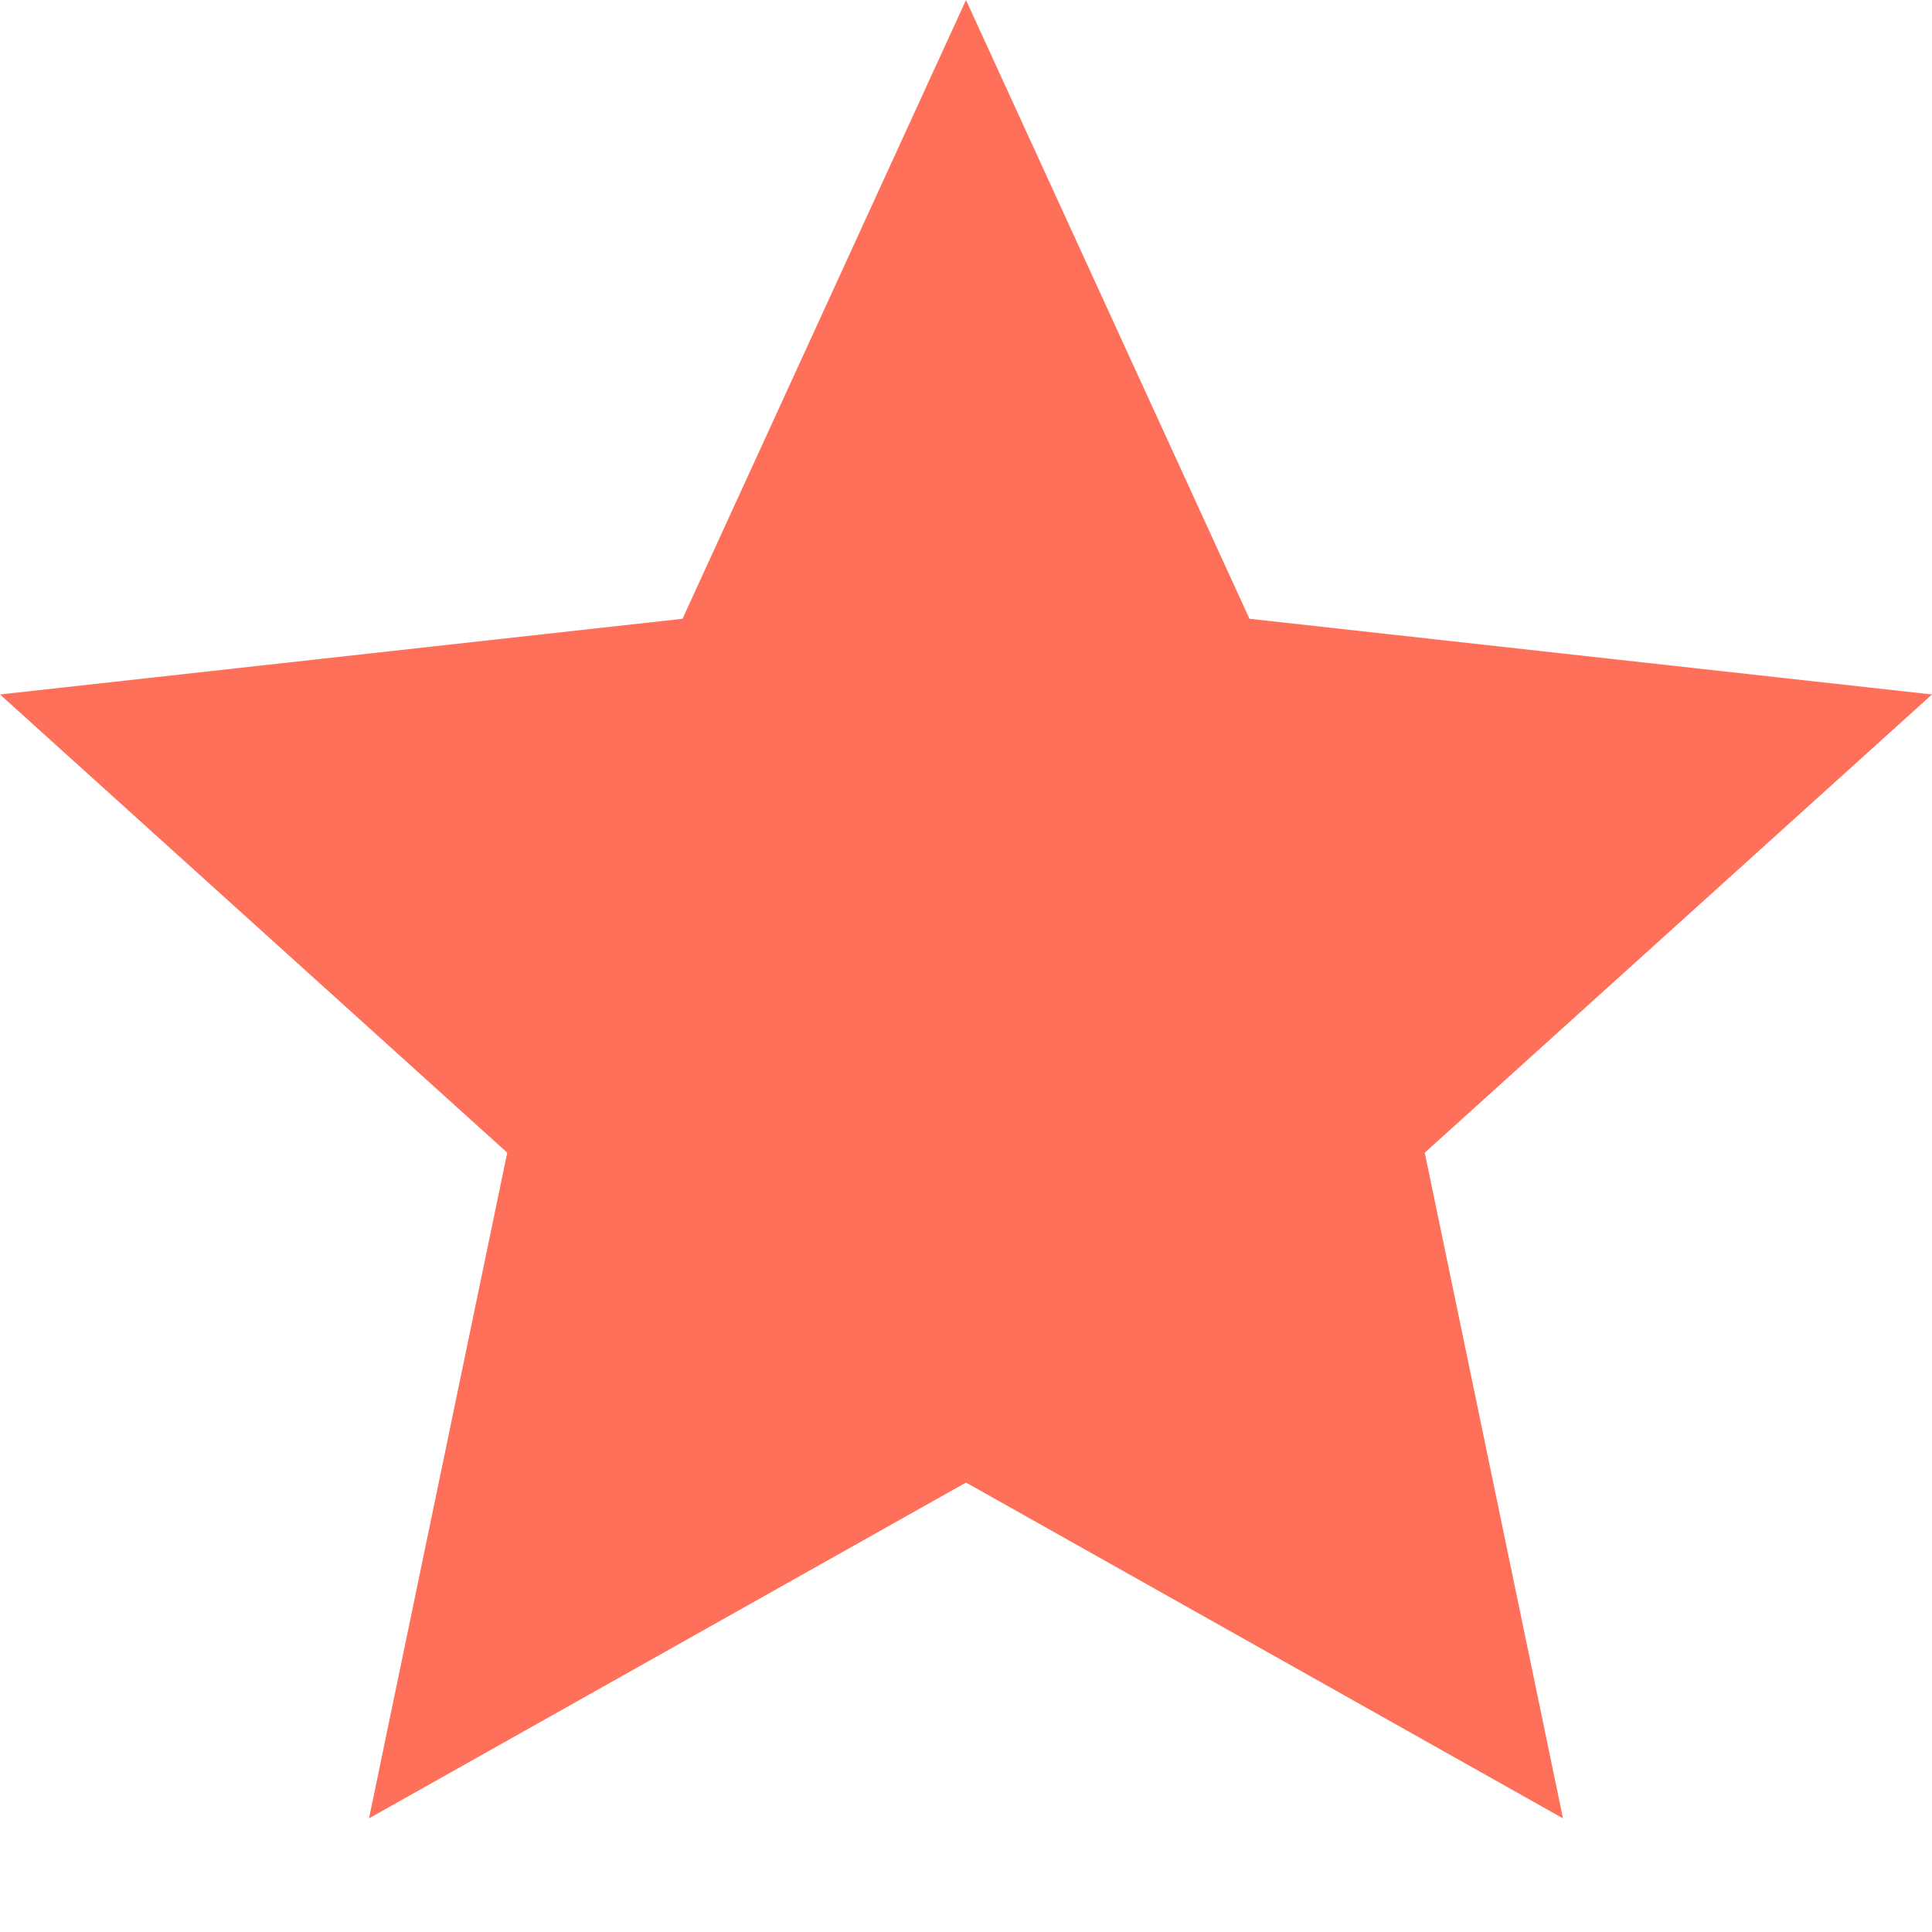 <?xml version="1.0" encoding="UTF-8"?>
<svg width="11px" height="11px" viewBox="0 0 11 11" version="1.1" xmlns="http://www.w3.org/2000/svg" xmlns:xlink="http://www.w3.org/1999/xlink">
    <!-- Generator: Sketch 51.2 (57519) - http://www.bohemiancoding.com/sketch -->
    <title>Fill 1</title>
    <desc>Created with Sketch.</desc>
    <defs></defs>
    <g id="Page-1" stroke="none" stroke-width="1" fill="none" fill-rule="evenodd">
        <g id="Home-Page" transform="translate(-665, -2993)" fill="#FF705B">
            <g id="Group-21" transform="translate(0, 2680)">
                <g id="Group-17" transform="translate(665, 313)">
                    <polygon id="Fill-1" points="5.5 0 7.114 3.523 11 3.954 8.112 6.563 8.899 10.353 5.5 8.441 2.101 10.353 2.888 6.563 0 3.954 3.886 3.523"></polygon>
                </g>
            </g>
        </g>
    </g>
</svg>